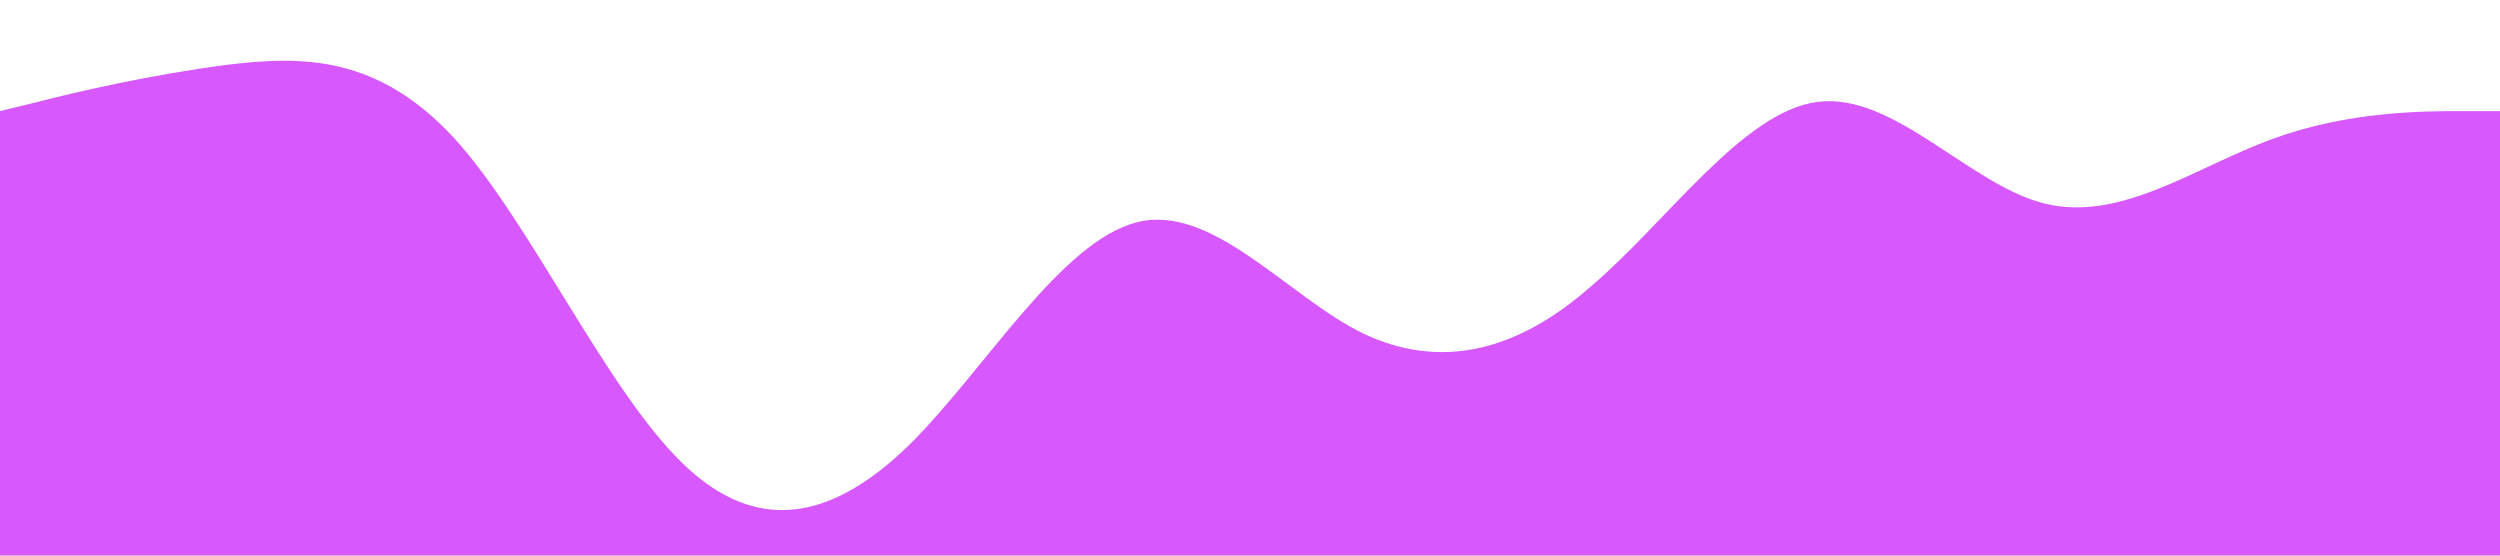 <svg xmlns="http://www.w3.org/2000/svg" viewBox="0 0 1440 320"><path fill="#d759fd" fill-opacity="1" d="M0,64L21.8,58.7C43.6,53,87,43,131,37.3C174.5,32,218,32,262,80C305.5,128,349,224,393,266.7C436.4,309,480,299,524,256C567.3,213,611,139,655,128C698.2,117,742,171,785,192C829.1,213,873,203,916,165.3C960,128,1004,64,1047,58.7C1090.9,53,1135,107,1178,117.3C1221.8,128,1265,96,1309,80C1352.7,64,1396,64,1418,64L1440,64L1440,320L1418.2,320C1396.4,320,1353,320,1309,320C1265.5,320,1222,320,1178,320C1134.5,320,1091,320,1047,320C1003.6,320,960,320,916,320C872.7,320,829,320,785,320C741.8,320,698,320,655,320C610.9,320,567,320,524,320C480,320,436,320,393,320C349.1,320,305,320,262,320C218.2,320,175,320,131,320C87.3,320,44,320,22,320L0,320Z"></path></svg>